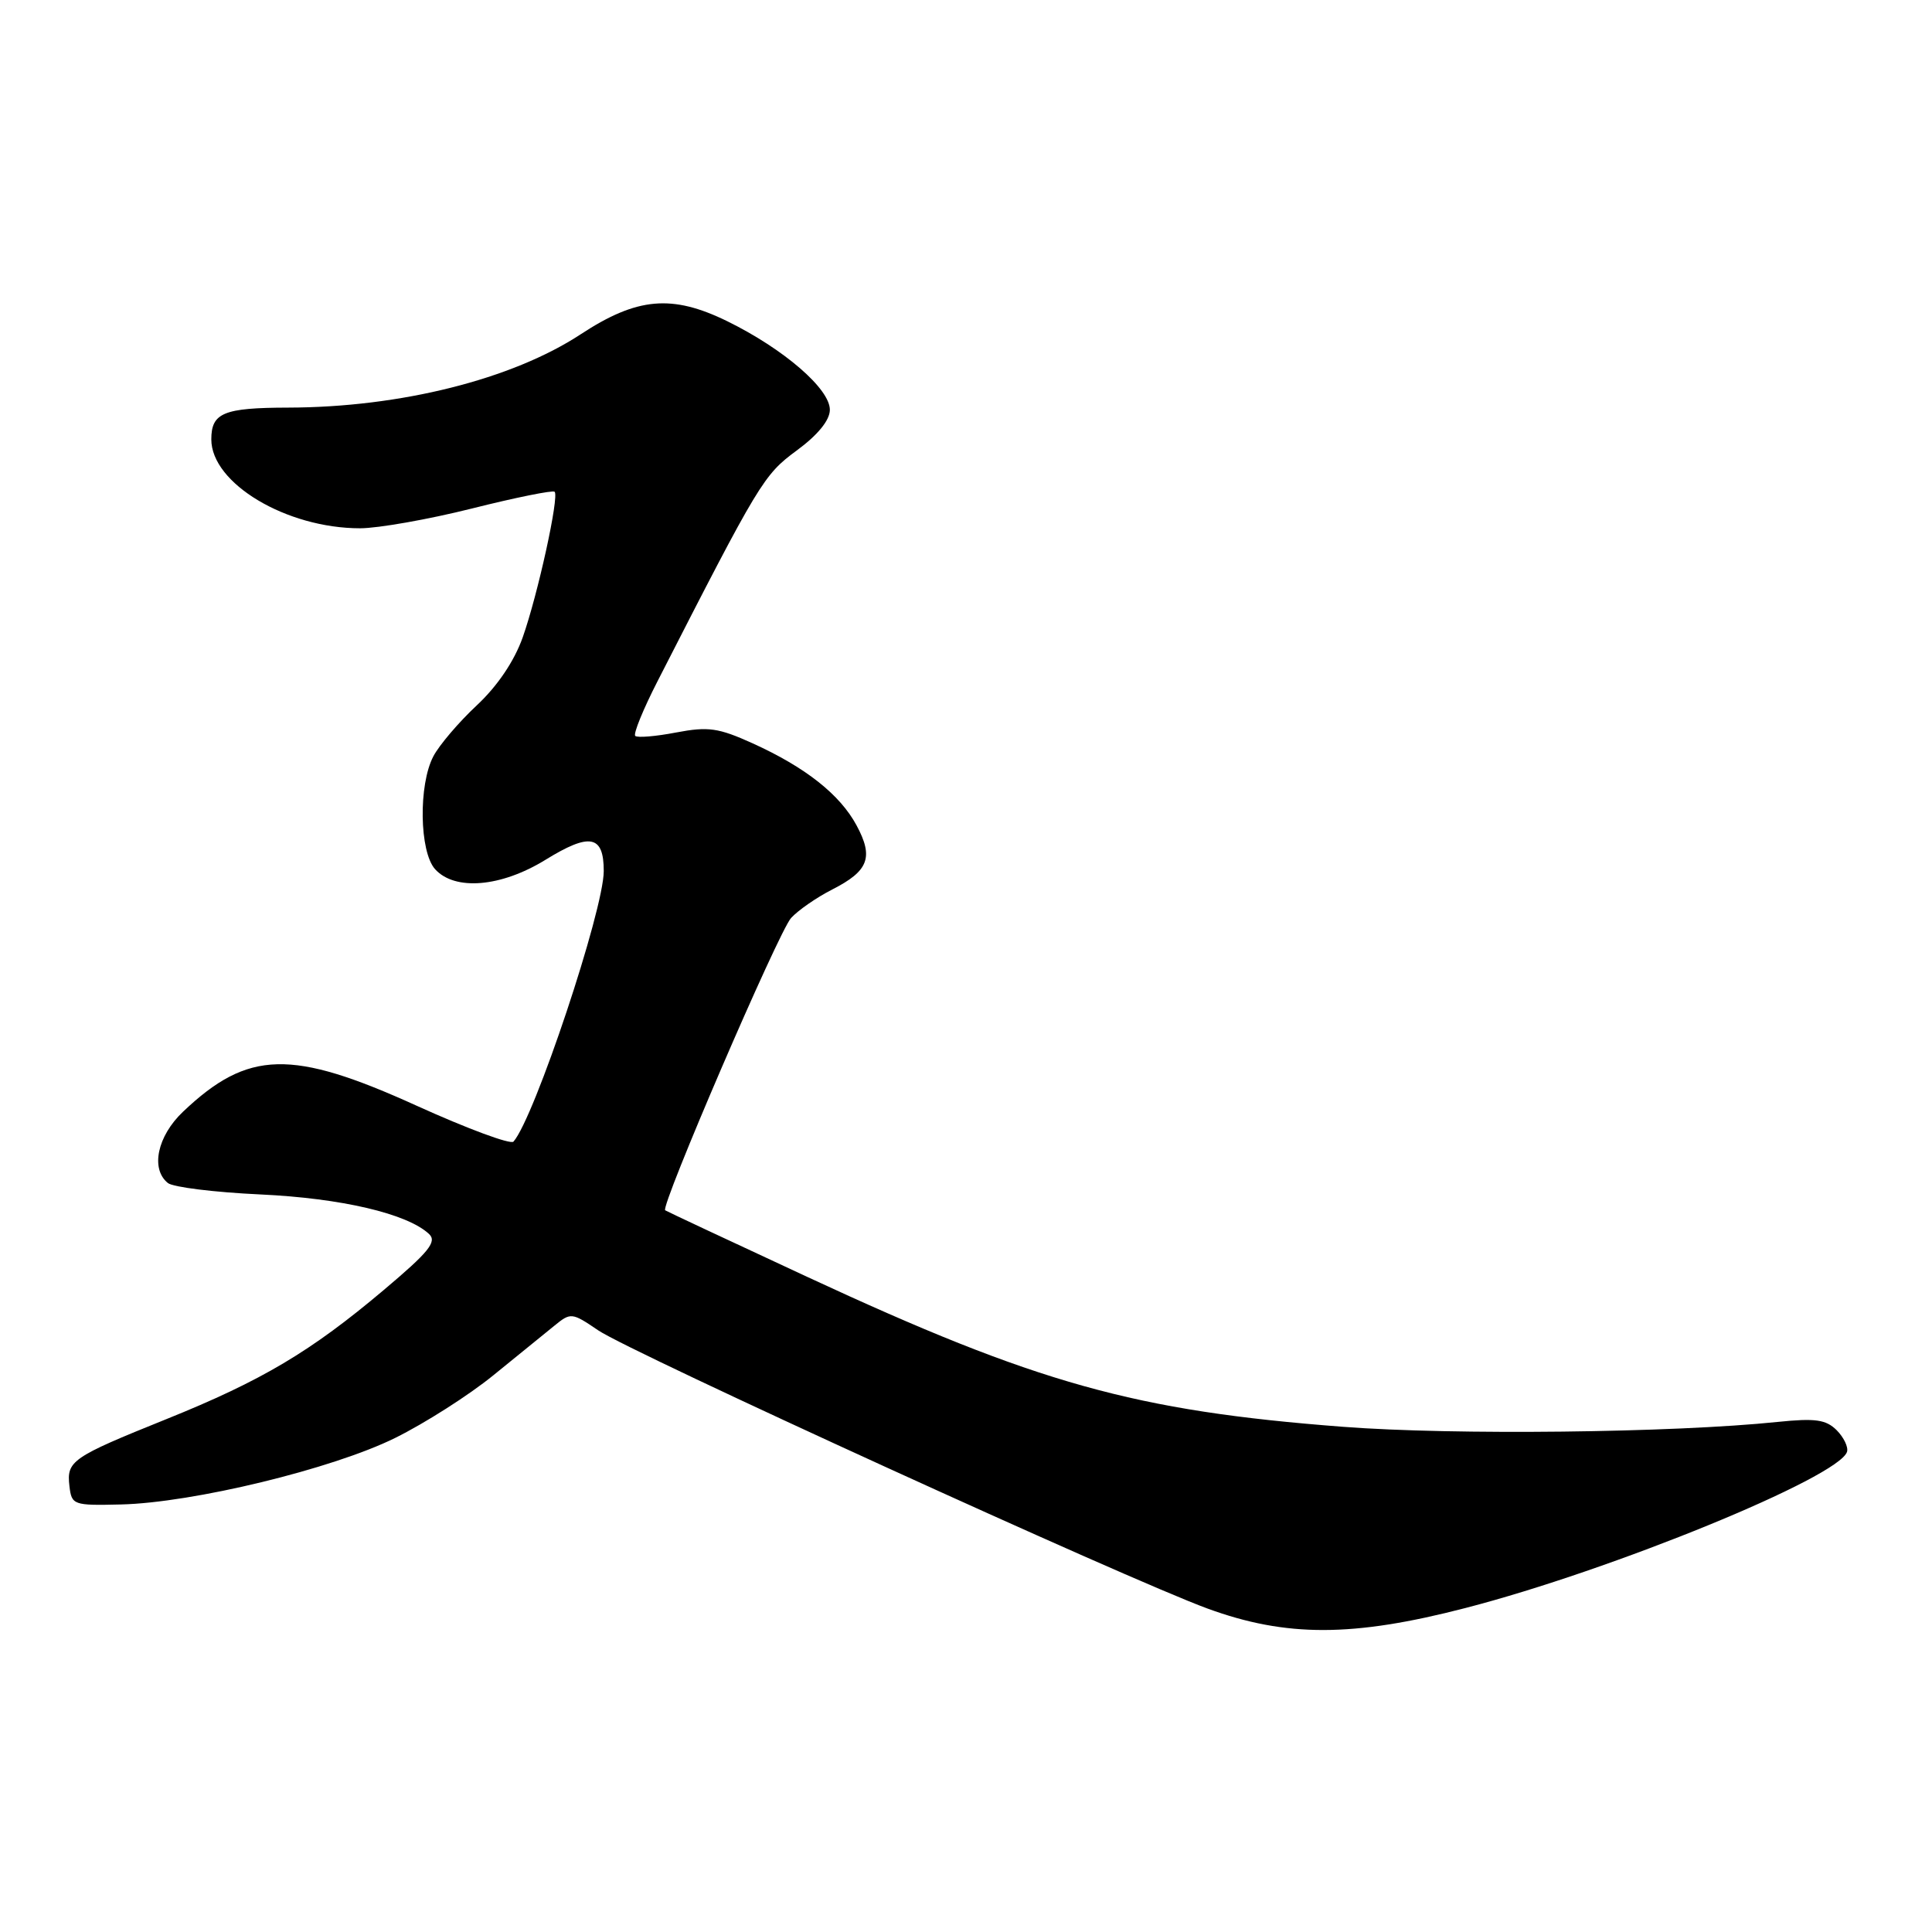 <?xml version="1.0" encoding="UTF-8" standalone="no"?>
<!DOCTYPE svg PUBLIC "-//W3C//DTD SVG 1.1//EN" "http://www.w3.org/Graphics/SVG/1.1/DTD/svg11.dtd" >
<svg xmlns="http://www.w3.org/2000/svg" xmlns:xlink="http://www.w3.org/1999/xlink" version="1.1" viewBox="0 0 256 256">
 <g >
 <path fill="currentColor"
d=" M 194.18 213.07 C 213.64 208.04 243.68 195.74 244.74 192.37 C 244.93 191.74 244.31 190.46 243.37 189.51 C 241.95 188.10 240.55 187.90 235.57 188.41 C 221.70 189.85 192.58 190.18 177.98 189.06 C 150.36 186.95 137.43 183.34 107.00 169.21 C 96.83 164.49 88.34 160.51 88.14 160.37 C 87.47 159.90 103.15 123.50 104.82 121.64 C 105.75 120.62 108.21 118.91 110.30 117.85 C 115.10 115.40 115.78 113.60 113.50 109.37 C 111.30 105.28 106.73 101.67 99.74 98.50 C 95.19 96.44 93.85 96.25 89.58 97.06 C 86.88 97.58 84.45 97.78 84.17 97.51 C 83.90 97.23 85.23 93.97 87.13 90.26 C 100.64 63.83 101.18 62.93 105.56 59.70 C 108.33 57.67 109.94 55.71 109.96 54.33 C 110.01 51.55 103.86 46.24 96.36 42.56 C 89.04 38.98 84.42 39.39 76.95 44.29 C 67.86 50.26 53.05 53.98 38.18 54.01 C 29.62 54.03 28.00 54.70 28.00 58.22 C 28.00 64.05 37.95 70.00 47.71 70.00 C 50.10 70.00 56.79 68.82 62.57 67.37 C 68.34 65.92 73.26 64.93 73.49 65.16 C 74.12 65.78 71.27 78.77 69.26 84.46 C 68.14 87.61 65.92 90.90 63.18 93.46 C 60.80 95.68 58.21 98.72 57.43 100.20 C 55.43 103.98 55.57 112.86 57.65 115.17 C 60.27 118.07 66.39 117.55 72.26 113.94 C 78.16 110.30 80.00 110.65 80.00 115.42 C 80.00 120.58 70.82 148.11 68.04 151.27 C 67.67 151.69 61.90 149.55 55.22 146.52 C 38.62 138.98 32.87 139.13 24.25 147.31 C 20.84 150.55 19.92 154.89 22.25 156.76 C 22.94 157.31 28.45 157.99 34.50 158.27 C 45.25 158.77 53.94 160.81 56.84 163.50 C 57.94 164.53 56.86 165.87 50.84 170.94 C 41.18 179.09 34.71 182.94 22.00 188.06 C 9.49 193.10 8.81 193.58 9.20 196.91 C 9.49 199.42 9.71 199.50 16.00 199.35 C 25.53 199.13 44.07 194.64 52.37 190.53 C 56.29 188.59 62.13 184.87 65.35 182.25 C 68.57 179.64 72.21 176.68 73.45 175.67 C 75.63 173.89 75.77 173.90 79.27 176.28 C 83.59 179.21 149.40 209.26 160.00 213.14 C 170.41 216.95 179.25 216.94 194.18 213.07 Z "/>
</g>
</svg>